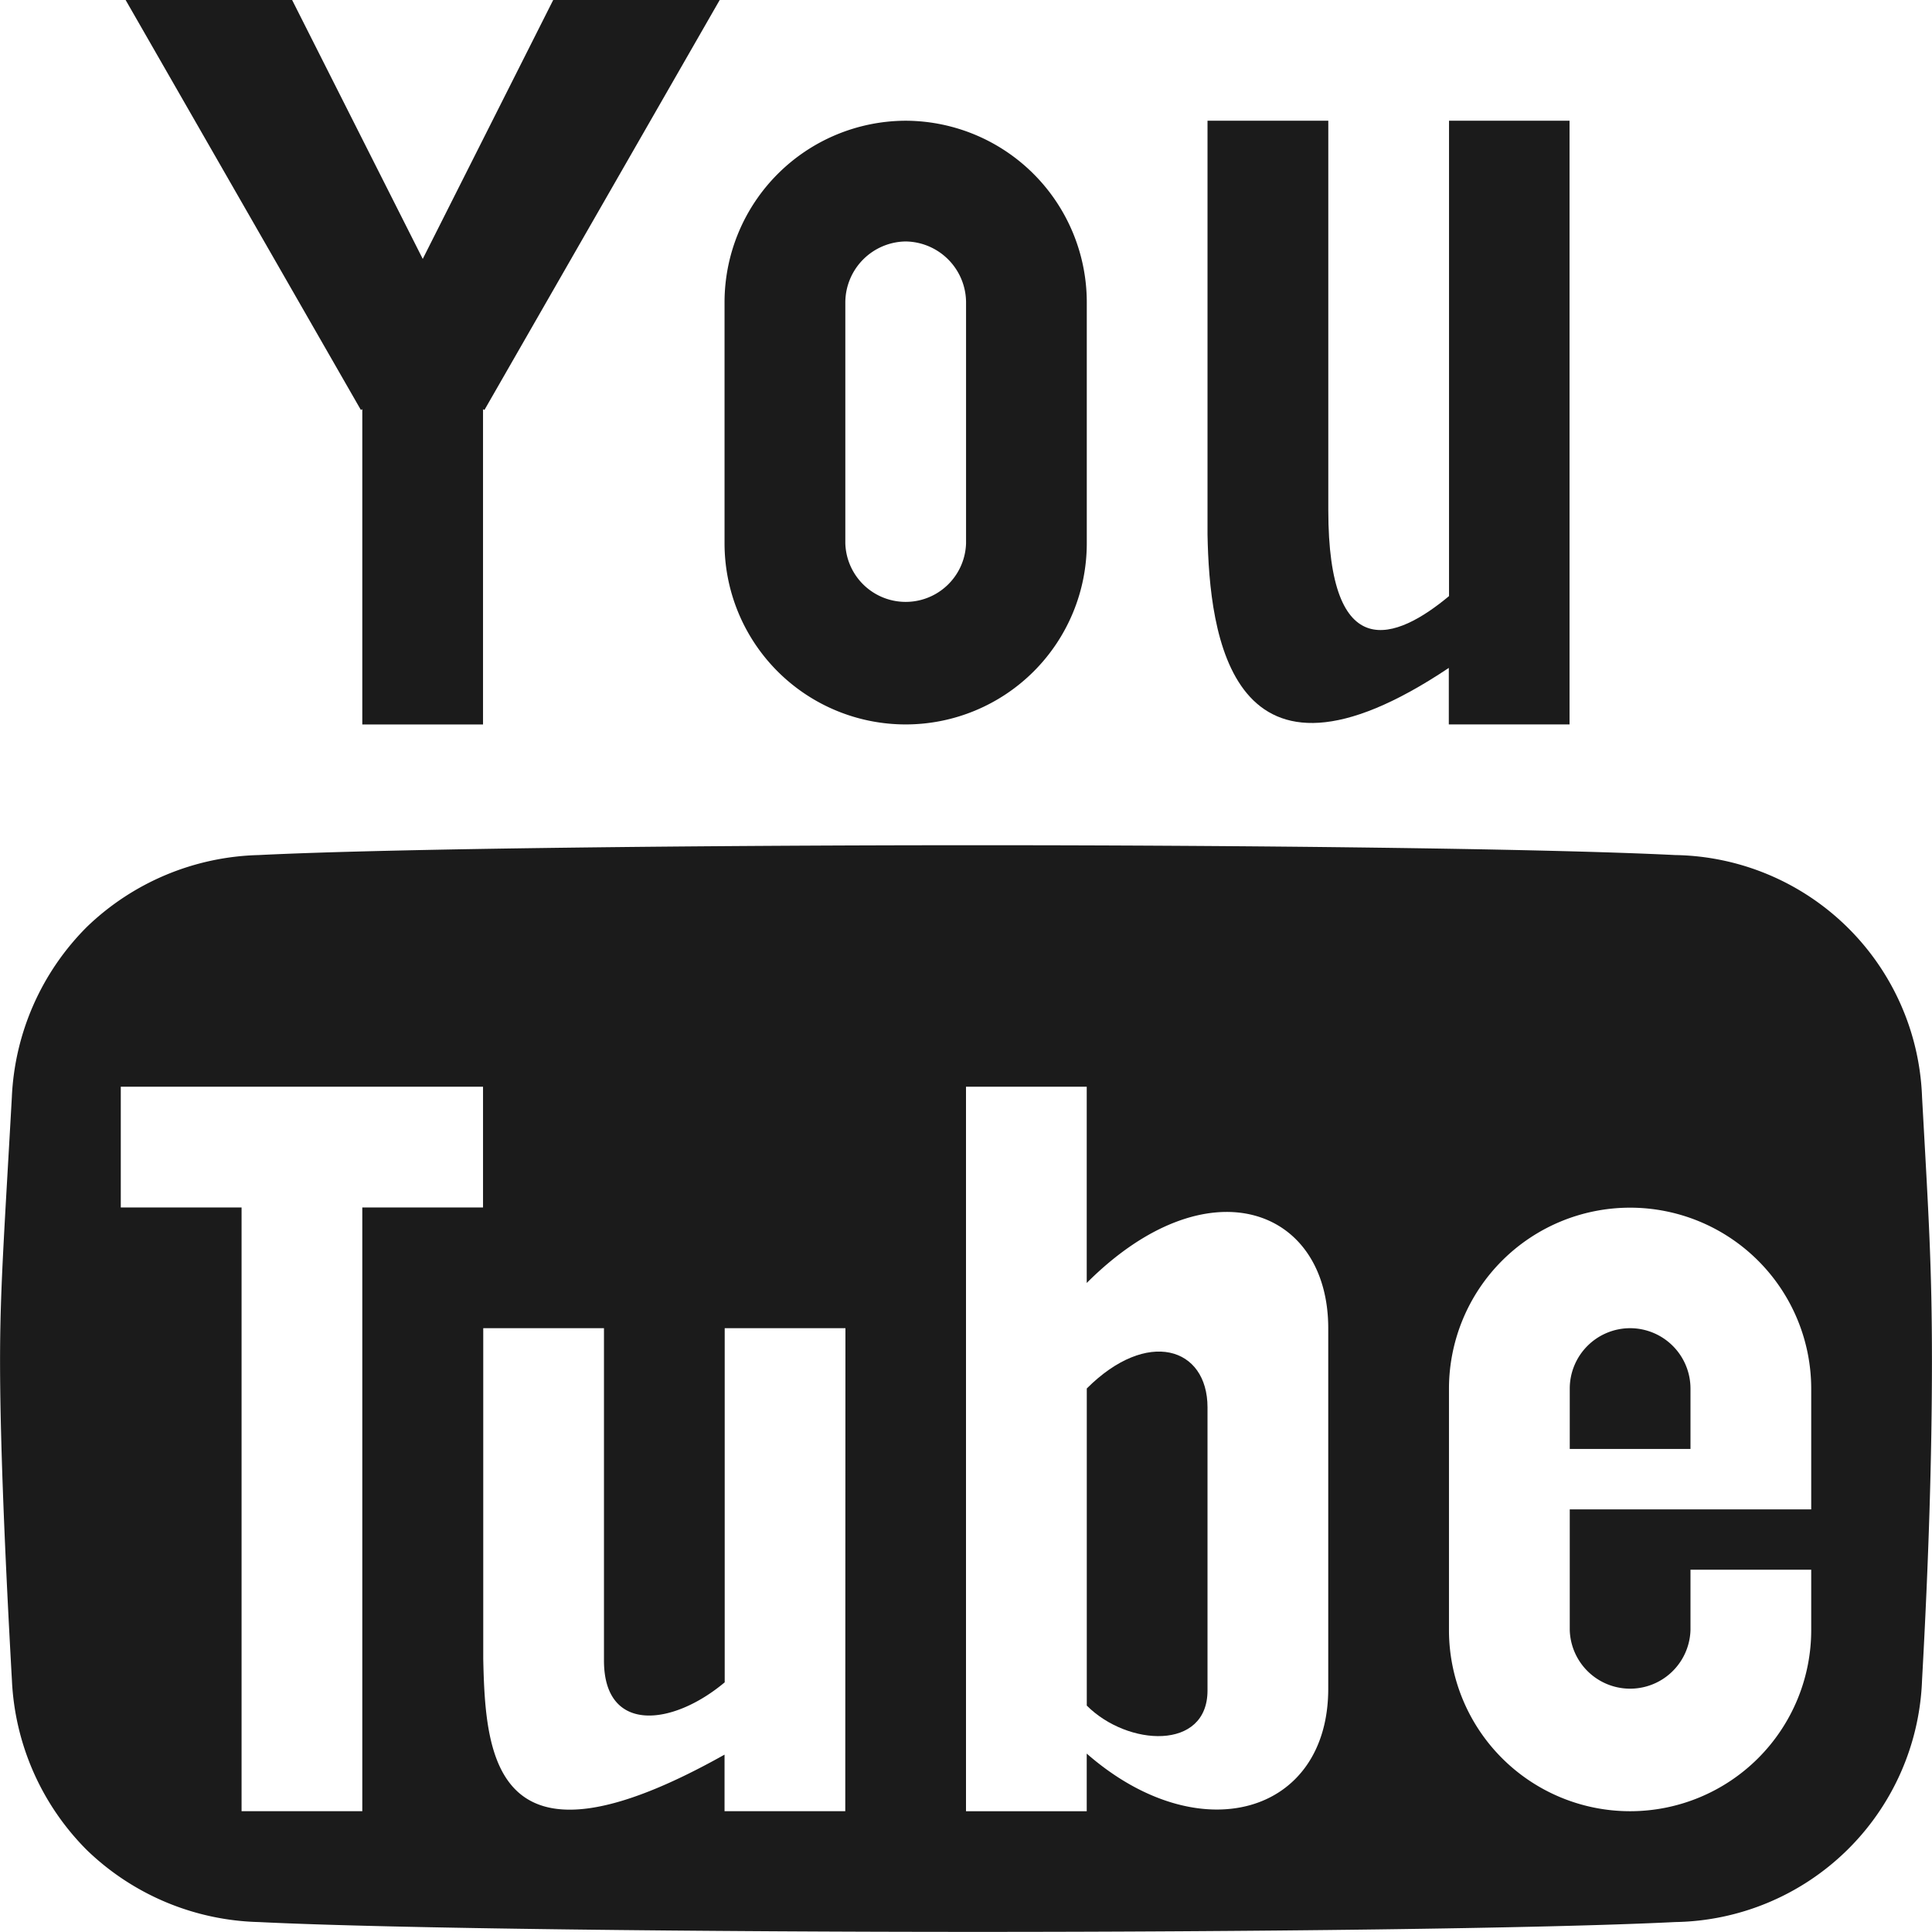 <svg xmlns="http://www.w3.org/2000/svg" viewBox="0 0 35.542 35.54">
  <defs>
    <style>
      .cls-1 {
        fill: #1b1b1b;
      }
    </style>
  </defs>
  <g id="youtube3" transform="translate(0 0)">
    <path id="Path_1255" data-name="Path 1255" class="cls-1" d="M9.946,0l-2.4,4.763L5.143,0H2.08L6.408,7.542l.026-.014v5.8H8.655v-5.8l.026.014L13.009,0Z" transform="translate(0.231)"/>
    <path id="Path_1256" data-name="Path 1256" class="cls-1" d="M15.332,4.221a1.126,1.126,0,0,1,1.111,1.111V9.774a1.111,1.111,0,0,1-2.221,0V5.332A1.126,1.126,0,0,1,15.332,4.221Zm0-2.221A3.342,3.342,0,0,0,12,5.332V9.774a3.332,3.332,0,0,0,6.664,0V5.332A3.342,3.342,0,0,0,15.332,2Z" transform="translate(1.329 0.221)"/>
    <path id="Path_1257" data-name="Path 1257" class="cls-1" d="M24.443,2v8.745c-.97.809-2.221,1.3-2.221-1.584V2H20V9.612h0c.034,1.836.421,5.142,4.439,2.454v1.04h2.221V2H24.443Z" transform="translate(2.214 0.221)"/>
    <path id="Path_1258" data-name="Path 1258" class="cls-1" d="M27.111,22A1.112,1.112,0,0,0,26,23.111v1.111h2.221V23.111A1.112,1.112,0,0,0,27.111,22Z" transform="translate(2.878 2.434)"/>
    <path id="Path_1259" data-name="Path 1259" class="cls-1" d="M18,23.068V28.9c.752.752,2.221.833,2.221-.278V23.414c0-1.111-1.111-1.458-2.221-.348Z" transform="translate(1.993 2.477)"/>
    <path id="Path_1260" data-name="Path 1260" class="cls-1" d="M35.358,18.635a4.618,4.618,0,0,0-4.541-4.454C28.395,14.06,22.854,14,17.985,14s-10.8.06-13.227.181A4.724,4.724,0,0,0,1.6,15.5,4.721,4.721,0,0,0,.217,18.635C.071,21.241,0,22.186,0,23.49s.072,3.259.218,5.866A4.726,4.726,0,0,0,1.6,32.489,4.721,4.721,0,0,0,4.758,33.81c2.422.121,8.358.181,13.227.181s10.41-.06,12.832-.181a4.618,4.618,0,0,0,4.541-4.454q.182-3.259.182-5.866c0-1.738-.061-2.683-.182-4.856ZM6.664,31.77H4.443V20.664H2.221V18.443H8.885v2.221H6.664Zm8.885,0H13.328v-1.04c-4.223,2.37-4.4.077-4.439-1.76h0V22.885h2.221V29c0,1.342,1.252,1.212,2.221.4V22.885h2.221Zm8.885-2.253c0,2.321-2.378,3-4.443,1.194v1.06H17.77V18.443h2.221v3.61c2.221-2.221,4.443-1.388,4.443.833v6.632Zm8.885-4.41v1.111H28.877v2.221a1.111,1.111,0,0,0,2.221,0V27.328h2.221v1.111a3.332,3.332,0,0,1-6.664,0V24a3.332,3.332,0,0,1,6.664,0Z" transform="translate(0.001 1.549)"/>
  </g>
</svg>
